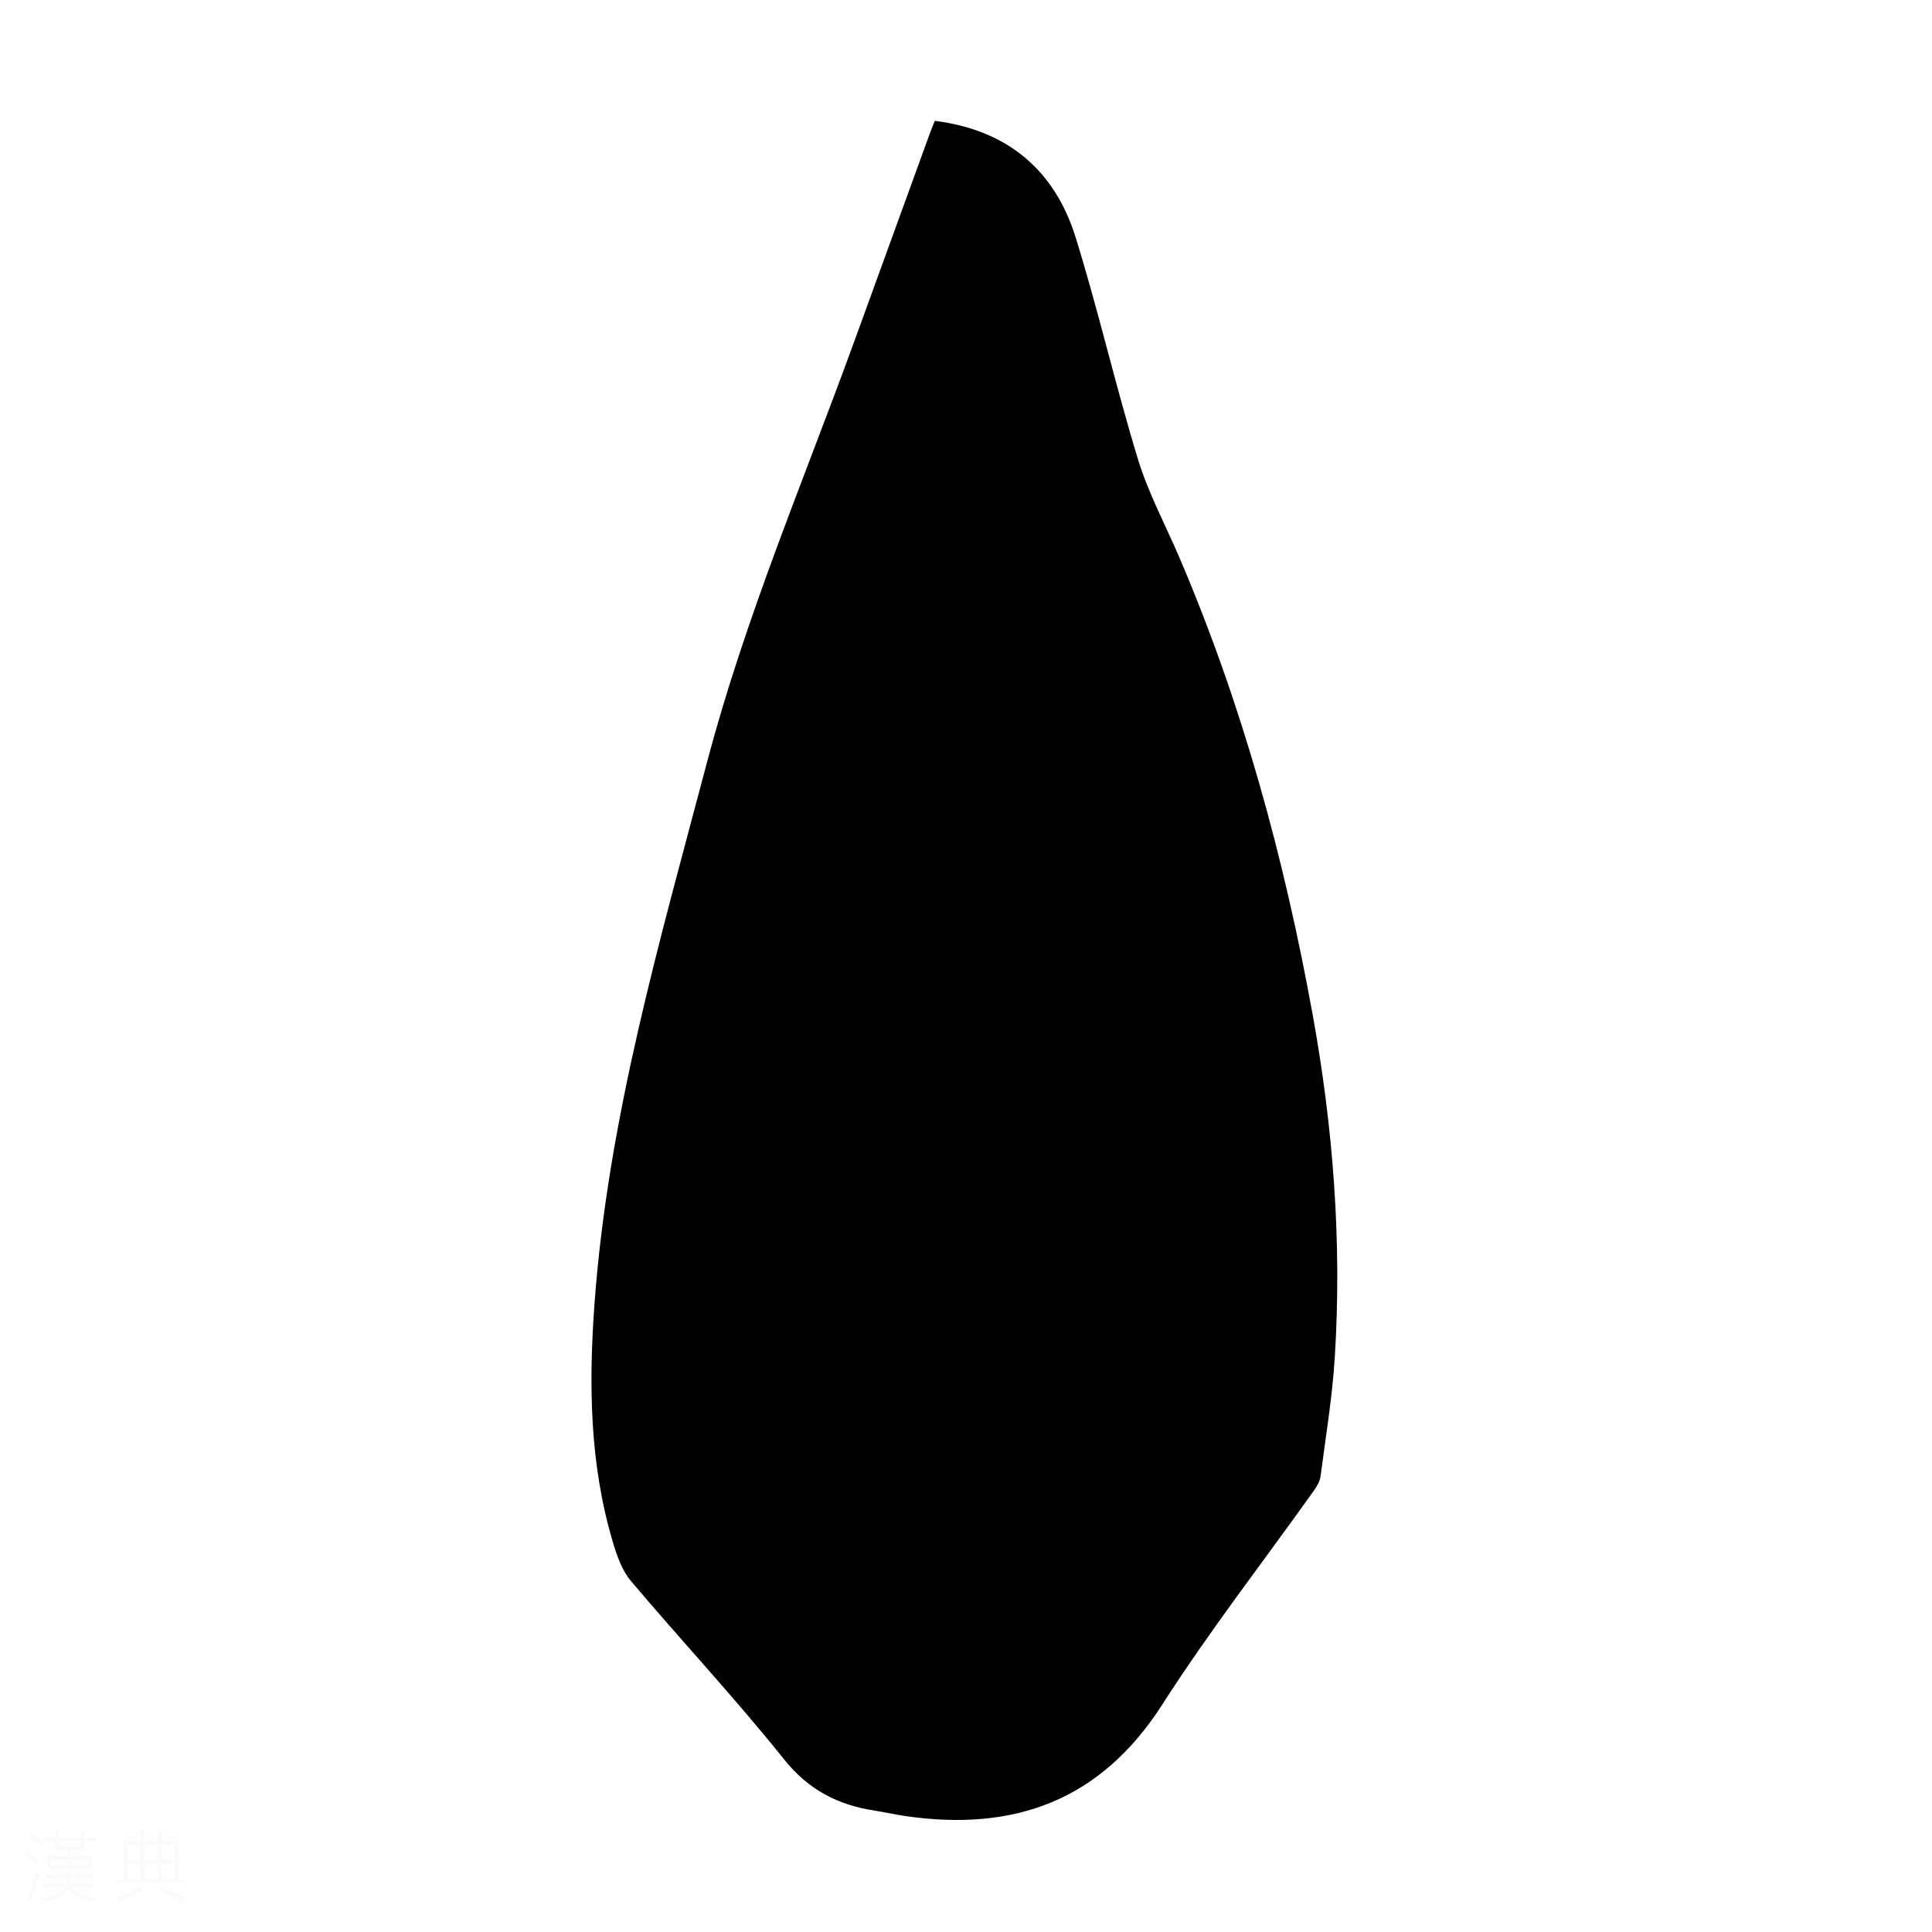 <svg viewBox="0 0 400 400" xmlns="http://www.w3.org/2000/svg"><rect width="400" height="400" fill="white" /><path d="m5.17 384 .55-.58c.85.61 1.65 1.24 2.4 1.87l-.59.64c-.83-.73-1.62-1.38-2.36-1.93m1.22 9.53-.82-.34c.71-1.76 1.37-3.64 1.98-5.63.24.13.5.25.76.36-.6 1.67-1.24 3.54-1.92 5.61m-.5-13.5.57-.54c.56.44 1.31 1.06 2.26 1.87l-.64.64c-.68-.66-1.41-1.32-2.19-1.97m3.25.46h2.24v-1.36h.77v1.36h4.57v-1.36h.76v1.36h2.28v.69h-2.28v1.84h-2.64v1.26h4.18v2.64h-4.21c0 .45-.02.86-.05 1.21h4.32v.69h-4.38c-.04.34-.1.75-.19 1.22h5.15v.69h-4.82c.87 1.19 2.51 1.92 4.93 2.19-.17.31-.3.57-.37.76-2.77-.49-4.52-1.41-5.26-2.76-.56 1.26-2.3 2.23-5.24 2.9-.12-.24-.26-.48-.43-.72 2.73-.55 4.38-1.34 4.96-2.38h-4.38v-.69h4.65c.1-.38.17-.79.21-1.22h-4.32v-.69h4.4c.03-.34.05-.75.05-1.21h-4.2v-2.64h4.23v-1.26h-2.69v-1.84h-2.24zm1.46 4.46v1.29h3.45c.01-.4.02-.57.01-.53v-.32-.45h-3.46zm1.55-2.59h4.57v-1.19h-4.57zm6.11 2.59h-3.42v.77c-.01.19-.01.37-.02.53h3.44z" fill="#fafafc"/><path d="m32.63 379.16h.82v1.98h3.54v7.89h1.46v.78h-14.37v-.78h1.46v-7.89h3.54v-1.98h.82v1.98h2.73zm-3.49 11.48.5.73c-1.61.82-3.28 1.63-5 2.41-.13-.27-.28-.55-.44-.82 1.75-.72 3.4-1.49 4.94-2.32m-2.78-5.55h2.73v-3.18h-2.73zm0 3.95h2.73v-3.2h-2.73zm3.54-3.95h2.73v-3.18h-2.73zm0 3.95h2.73v-3.2h-2.73zm7.89 4.68c-1.84-.92-3.51-1.7-5.02-2.32l.45-.73c1.89.8 3.57 1.55 5.04 2.23zm-1.62-11.81h-2.73v3.18h2.73zm-2.73 7.13h2.73v-3.2h-2.73z" fill="#fafafc"/><path d="m193.54 25.02c15.06 1.89 24.85 10.2 29.2 24.25 4.69 15.14 8.23 30.64 12.86 45.8 2.14 7 5.67 13.57 8.57 20.33 13.03 30.46 21.71 62.18 27.61 94.71 4.25 23.43 6.06 47.04 4.58 70.82-.51 8.24-1.87 16.43-2.94 24.63-.13 1.04-.71 2.1-1.34 2.98-10.5 14.76-21.66 29.09-31.41 44.32-12.8 20-30.74 26.41-53.26 23.13-2.1-.31-4.18-.79-6.27-1.11-7.63-1.17-13.73-4.27-18.83-10.65-10.12-12.66-21.24-24.53-31.7-36.92-1.85-2.19-2.9-5.25-3.74-8.09-4.8-16.12-5-32.66-3.79-49.24 2.8-38.49 13.57-75.34 23.36-112.39 7.85-29.68 19.85-57.87 30.32-86.61 5.24-14.38 10.45-28.77 15.68-43.15.32-.91.7-1.82 1.1-2.81z" fill="#010101"/></svg>